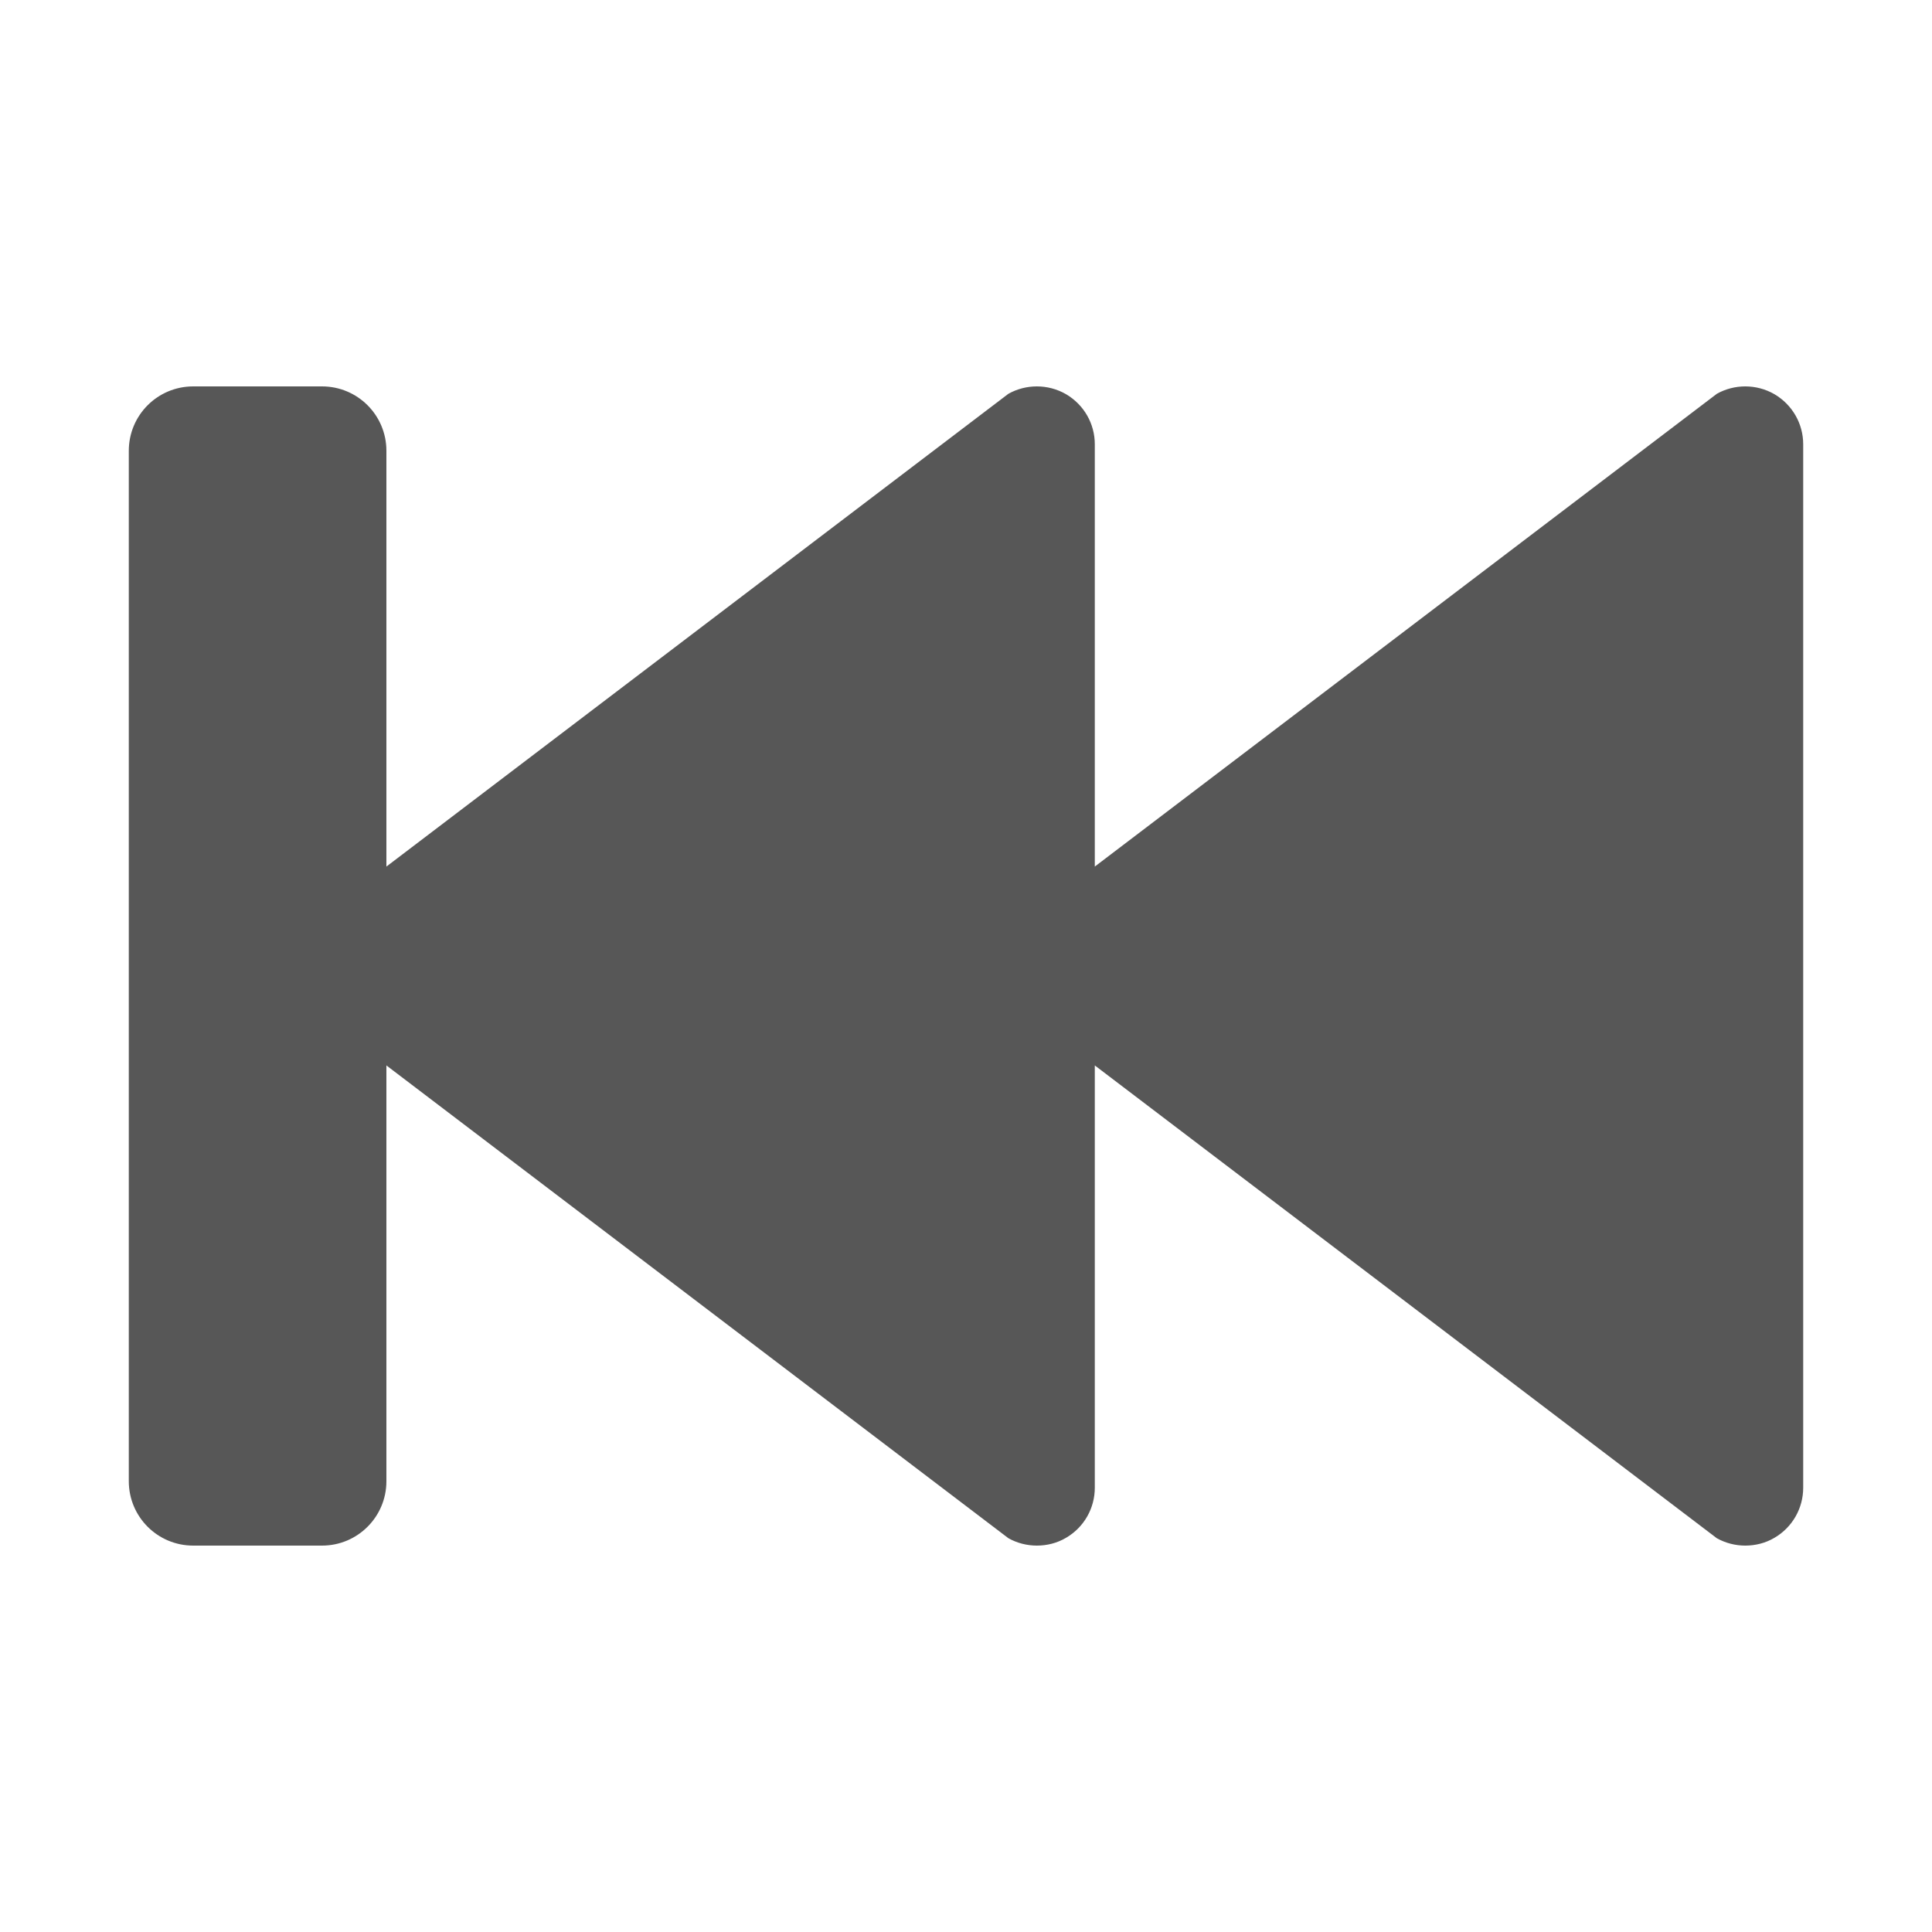 <?xml version="1.0" encoding="UTF-8"?>
<svg xmlns="http://www.w3.org/2000/svg" xmlns:xlink="http://www.w3.org/1999/xlink" baseProfile="tiny" contentScriptType="text/ecmascript" contentStyleType="text/css" height="30px" preserveAspectRatio="xMidYMid meet" version="1.1" viewBox="0 0 30 30" width="30px" x="0px" y="0px" zoomAndPan="magnify">
<path d="M 27.555 6.122 C 27.414 6.04 27.256 6.0 27.1 6.0 C 26.95 6.0 26.795 6.038 26.659 6.115 L 17.0 13.456 L 17.0 6.899 C 17.0 6.579 16.832 6.286 16.555 6.122 C 16.414 6.04 16.256 6.0 16.1 6.0 C 15.949 6.0 15.795 6.038 15.658 6.115 L 6.0 13.456 L 6.0 7.0 C 6.0 6.447 5.553 6.0 5.0 6.0 L 3.0 6.0 C 2.447 6.0 2.0 6.447 2.0 7.0 L 2.0 23.0 C 2.0 23.553 2.447 24.0 3.0 24.0 L 5.0 24.0 C 5.553 24.0 6.0 23.553 6.0 23.0 L 6.0 16.544 L 15.658 23.885 C 15.794 23.962 15.949 24.0 16.1 24.0 C 16.256 24.0 16.414 23.962 16.555 23.878 C 16.832 23.716 17.0 23.421 17.0 23.101 L 17.0 16.544 L 26.658 23.885 C 26.795 23.962 26.949 24.0 27.1 24.0 C 27.256 24.0 27.414 23.962 27.555 23.878 C 27.832 23.716 28.0 23.421 28.0 23.101 L 28.0 6.899 C 28.0 6.579 27.832 6.286 27.555 6.122 z " fill="#575757"/>
<rect fill="none" height="30" width="30"/>
</svg>
